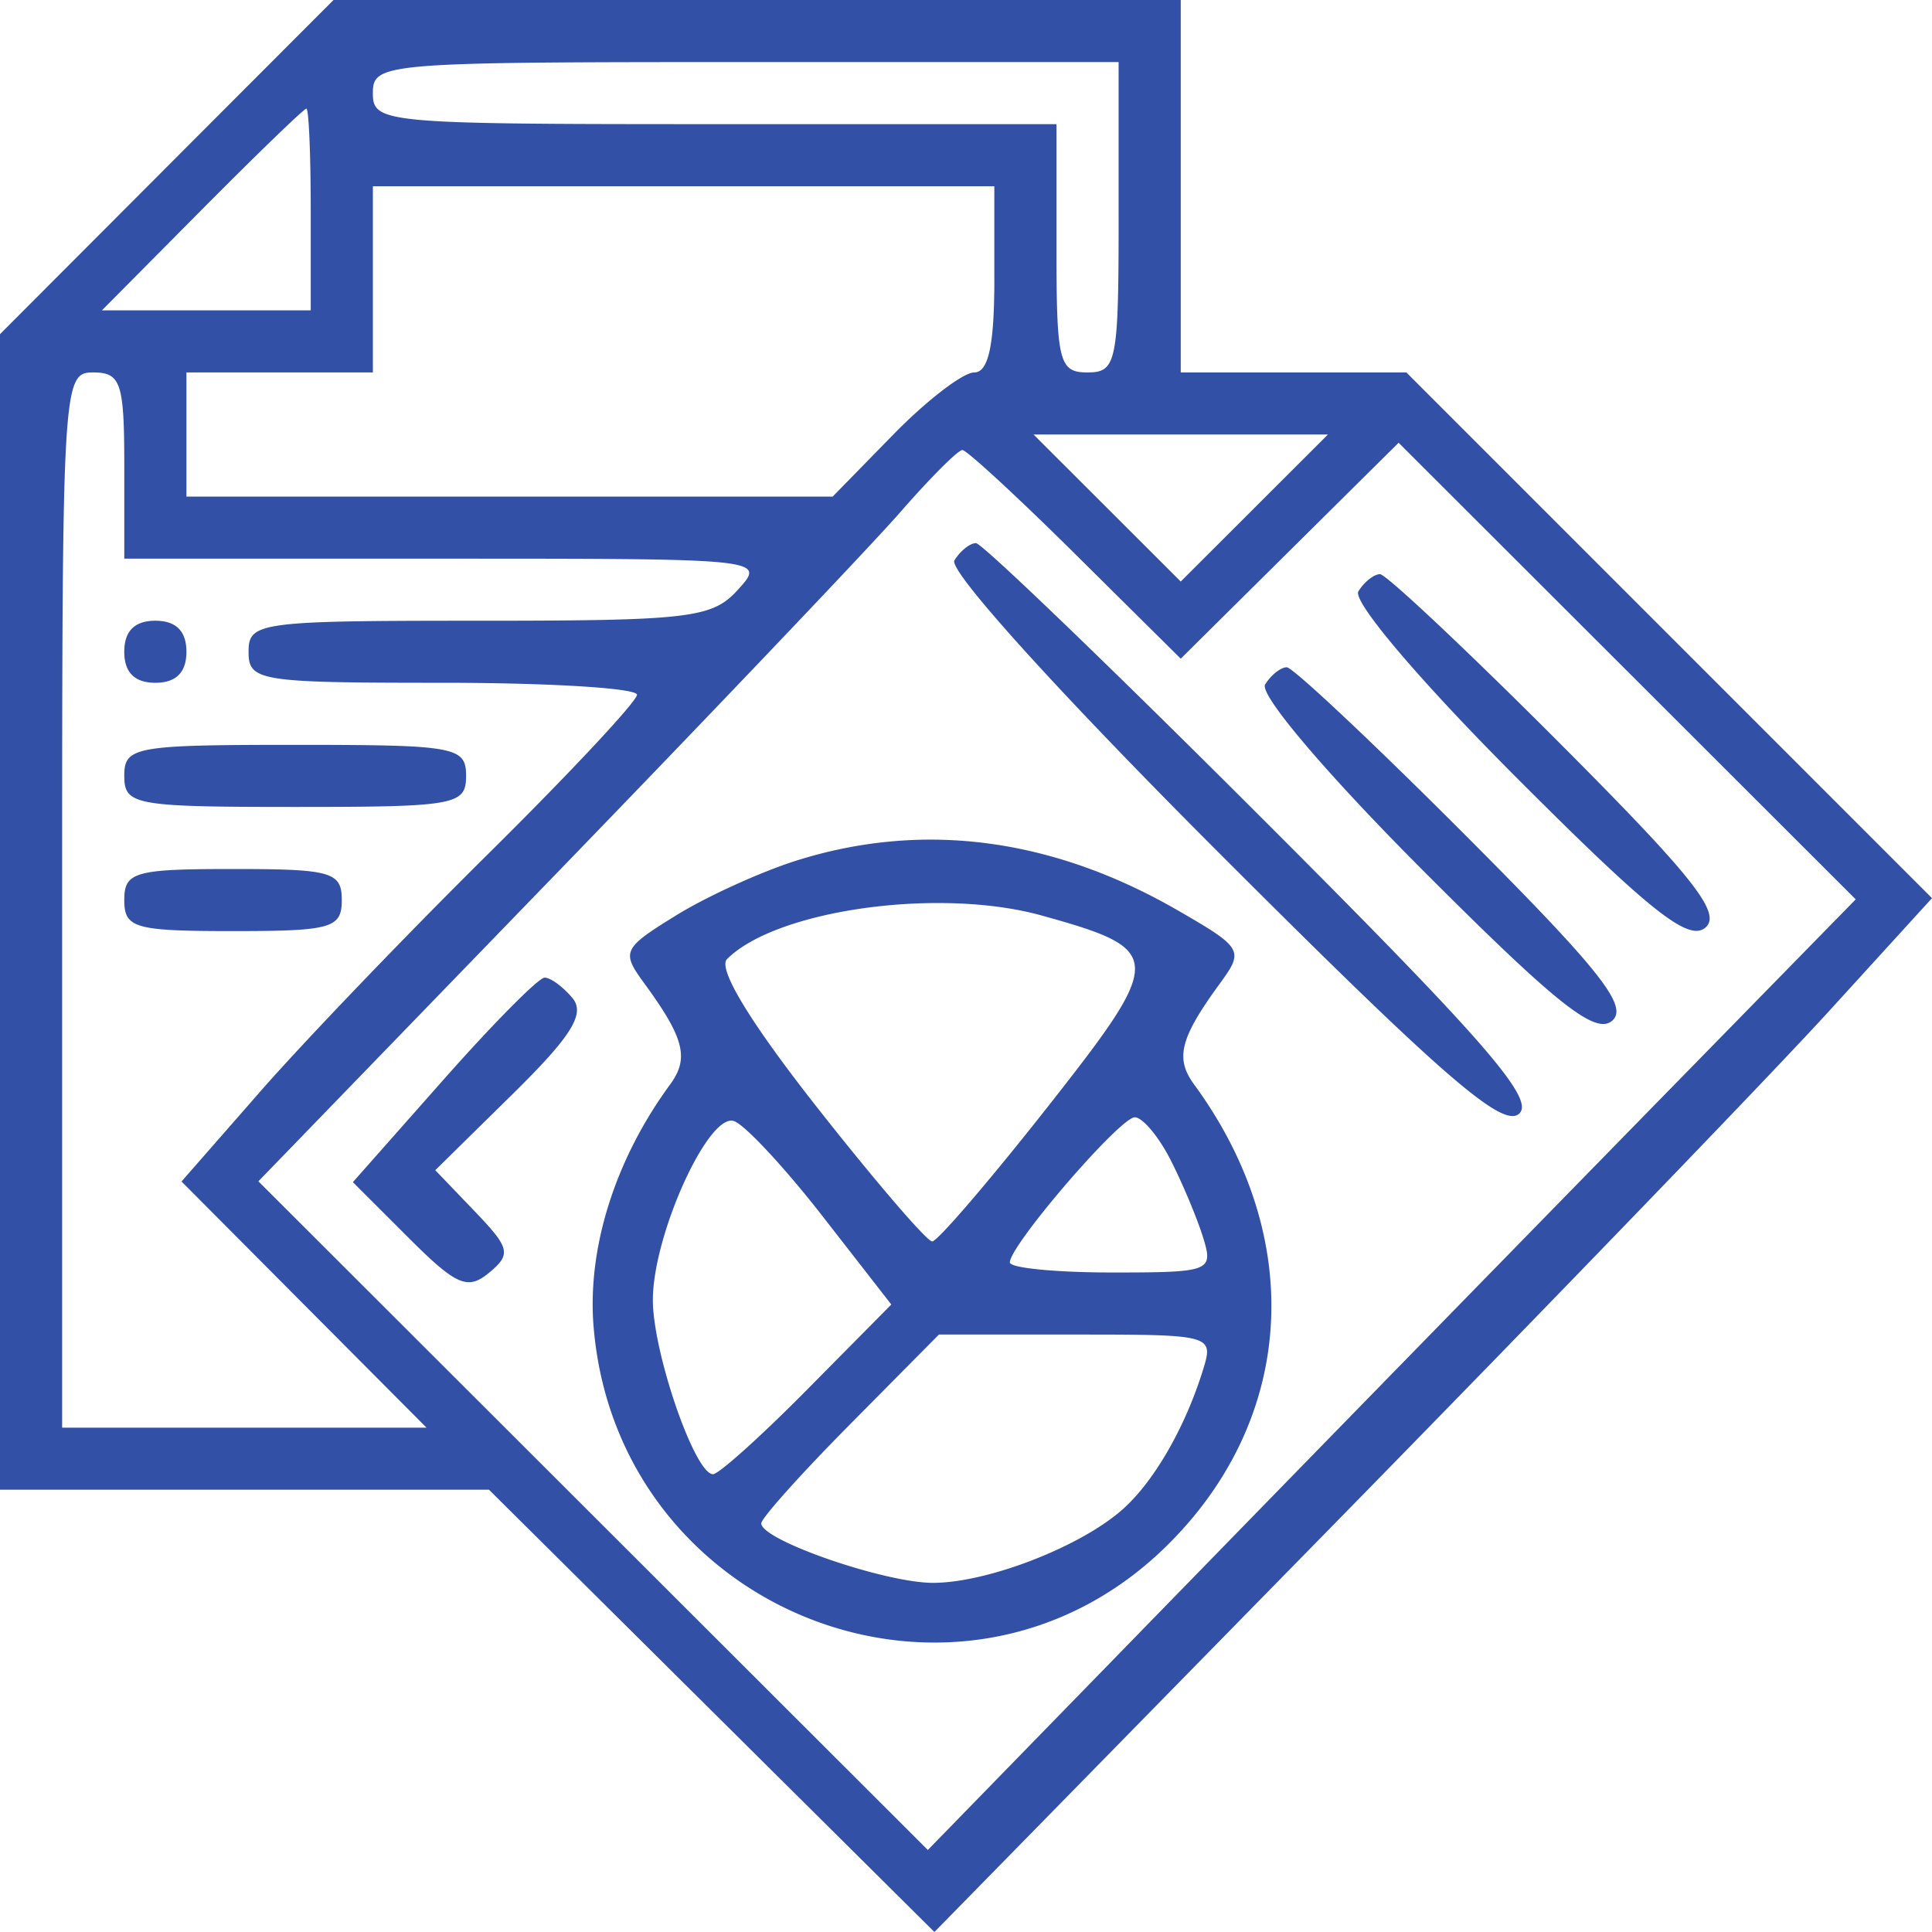<svg width="100" height="100" fill="none" xmlns="http://www.w3.org/2000/svg"><path fill-rule="evenodd" clip-rule="evenodd" d="M8.63 8.647 0 17.296v59.812h25.311l11.527 11.446L48.365 100 68.83 79.117C80.085 67.63 91.704 55.59 94.648 52.36L100 46.488 86.397 32.883 72.793 19.277H61.115V0H17.262L8.63 8.647zM57.9 11.245c0 7.496-.107 8.032-1.608 8.032-1.474 0-1.609-.536-1.609-6.426V6.426H36.991c-17.155 0-17.691-.05-17.691-1.607 0-1.561.536-1.606 19.3-1.606h19.299v8.032zm-41.816-.402v5.221H5.274l5.18-5.22c2.849-2.872 5.282-5.222 5.405-5.222.123 0 .224 2.35.224 5.221zm35.383 3.615c0 3.413-.304 4.82-1.043 4.82-.574 0-2.457 1.445-4.184 3.212l-3.141 3.213H9.65v-6.426h9.65V9.64h32.166v4.819zM6.433 24.096v4.82h16.61c16.559 0 16.605.005 15.154 1.606-1.33 1.47-2.477 1.607-13.393 1.607-11.401 0-11.938.072-11.938 1.606 0 1.52.537 1.606 10.052 1.606 5.529 0 10.052.278 10.052.619 0 .34-3.463 4.045-7.697 8.233-4.234 4.188-9.538 9.717-11.787 12.288l-4.091 4.673 6.34 6.371 6.341 6.37H3.216V46.587c0-26.773.032-27.309 1.609-27.309 1.43 0 1.608.536 1.608 4.82zm58.492 2.199-3.81 3.805-3.809-3.805-3.81-3.805h15.238l-3.81 3.805zm-9.258 2.398 5.448 5.4 5.638-5.588 5.639-5.588 11.83 11.816 11.83 11.817L86.014 56.81A20743.658 20743.658 0 0 0 62 81.41L48.024 95.755 30.699 78.45 13.374 61.145 28.6 45.417c8.375-8.65 16.481-17.167 18.016-18.926 1.533-1.758 2.972-3.198 3.196-3.198.224 0 2.859 2.43 5.855 5.4zm-6.267.313c-.323.52 5.423 6.868 13.782 15.227C74.601 55.65 77.74 58.383 78.615 57.657c.883-.732-1.713-3.724-13.218-15.228-7.874-7.874-14.57-14.317-14.881-14.317-.31 0-.812.402-1.116.894zm20.91 1.603c-.317.51 3.15 4.597 8.15 9.607 6.913 6.925 8.926 8.53 9.8 7.806.885-.733-.587-2.598-7.581-9.607-4.775-4.783-8.937-8.696-9.25-8.696-.312 0-.817.4-1.12.89zM6.432 33.735c0 1.07.537 1.606 1.608 1.606 1.072 0 1.609-.535 1.609-1.606 0-1.07-.537-1.606-1.609-1.606-1.071 0-1.608.535-1.608 1.606zm59.051 1.693c-.316.511 3.152 4.598 8.151 9.607 6.913 6.926 8.926 8.53 9.8 7.807.885-.734-.587-2.599-7.581-9.608-4.774-4.783-8.937-8.696-9.25-8.696-.312 0-.817.4-1.12.89zm-59.05 4.733c0 1.509.536 1.606 8.845 1.606 8.31 0 8.846-.097 8.846-1.606 0-1.51-.537-1.607-8.846-1.607-8.31 0-8.846.097-8.846 1.607zm34.838 4.368c-1.847.578-4.669 1.859-6.27 2.848-2.773 1.71-2.853 1.88-1.657 3.515 2.074 2.836 2.34 3.88 1.341 5.241-2.845 3.874-4.298 8.477-3.96 12.543 1.233 14.86 18.978 21.72 29.568 11.43 6.757-6.565 7.353-16 1.515-23.973-.998-1.364-.73-2.403 1.36-5.264 1.224-1.676 1.142-1.816-2.2-3.745-6.503-3.753-13.174-4.632-19.697-2.595zM6.433 46.586c0 1.454.537 1.607 5.63 1.607 5.092 0 5.628-.153 5.628-1.607 0-1.453-.536-1.606-5.629-1.606-5.092 0-5.629.153-5.629 1.606zm47.482.8c6.382 1.771 6.395 2.175.312 9.906-3.015 3.83-5.705 6.965-5.978 6.965-.273 0-2.948-3.115-5.944-6.922-3.468-4.407-5.167-7.2-4.676-7.69 2.563-2.562 10.986-3.73 16.286-2.259zm-30.97 8.51-4.68 5.292 2.88 2.878c2.48 2.477 3.061 2.73 4.168 1.812 1.161-.962 1.088-1.273-.749-3.188l-2.034-2.121 3.99-3.926c3.064-3.014 3.786-4.17 3.111-4.983-.483-.581-1.132-1.058-1.442-1.058-.31 0-2.669 2.382-5.243 5.294zm19.623 7.045 3.566 4.58-4.343 4.391c-2.388 2.416-4.588 4.393-4.886 4.393-.947 0-3.132-6.352-3.113-9.052.023-3.382 2.878-9.661 4.196-9.227.557.184 2.618 2.396 4.58 4.915zm18.023-2.9c.618 1.214 1.376 3.022 1.683 4.015.54 1.747.383 1.808-4.723 1.808-2.905 0-5.281-.234-5.281-.52 0-.893 5.698-7.513 6.466-7.513.401 0 1.236.994 1.855 2.21zm1.683 10.843c-.914 2.96-2.505 5.739-4.121 7.2-2.156 1.949-7.018 3.844-9.862 3.844-2.506 0-8.888-2.21-8.888-3.077 0-.27 2.07-2.58 4.6-5.133l4.597-4.642h7.116c7.008 0 7.107.028 6.558 1.808z" fill="#3250A5"/></svg>